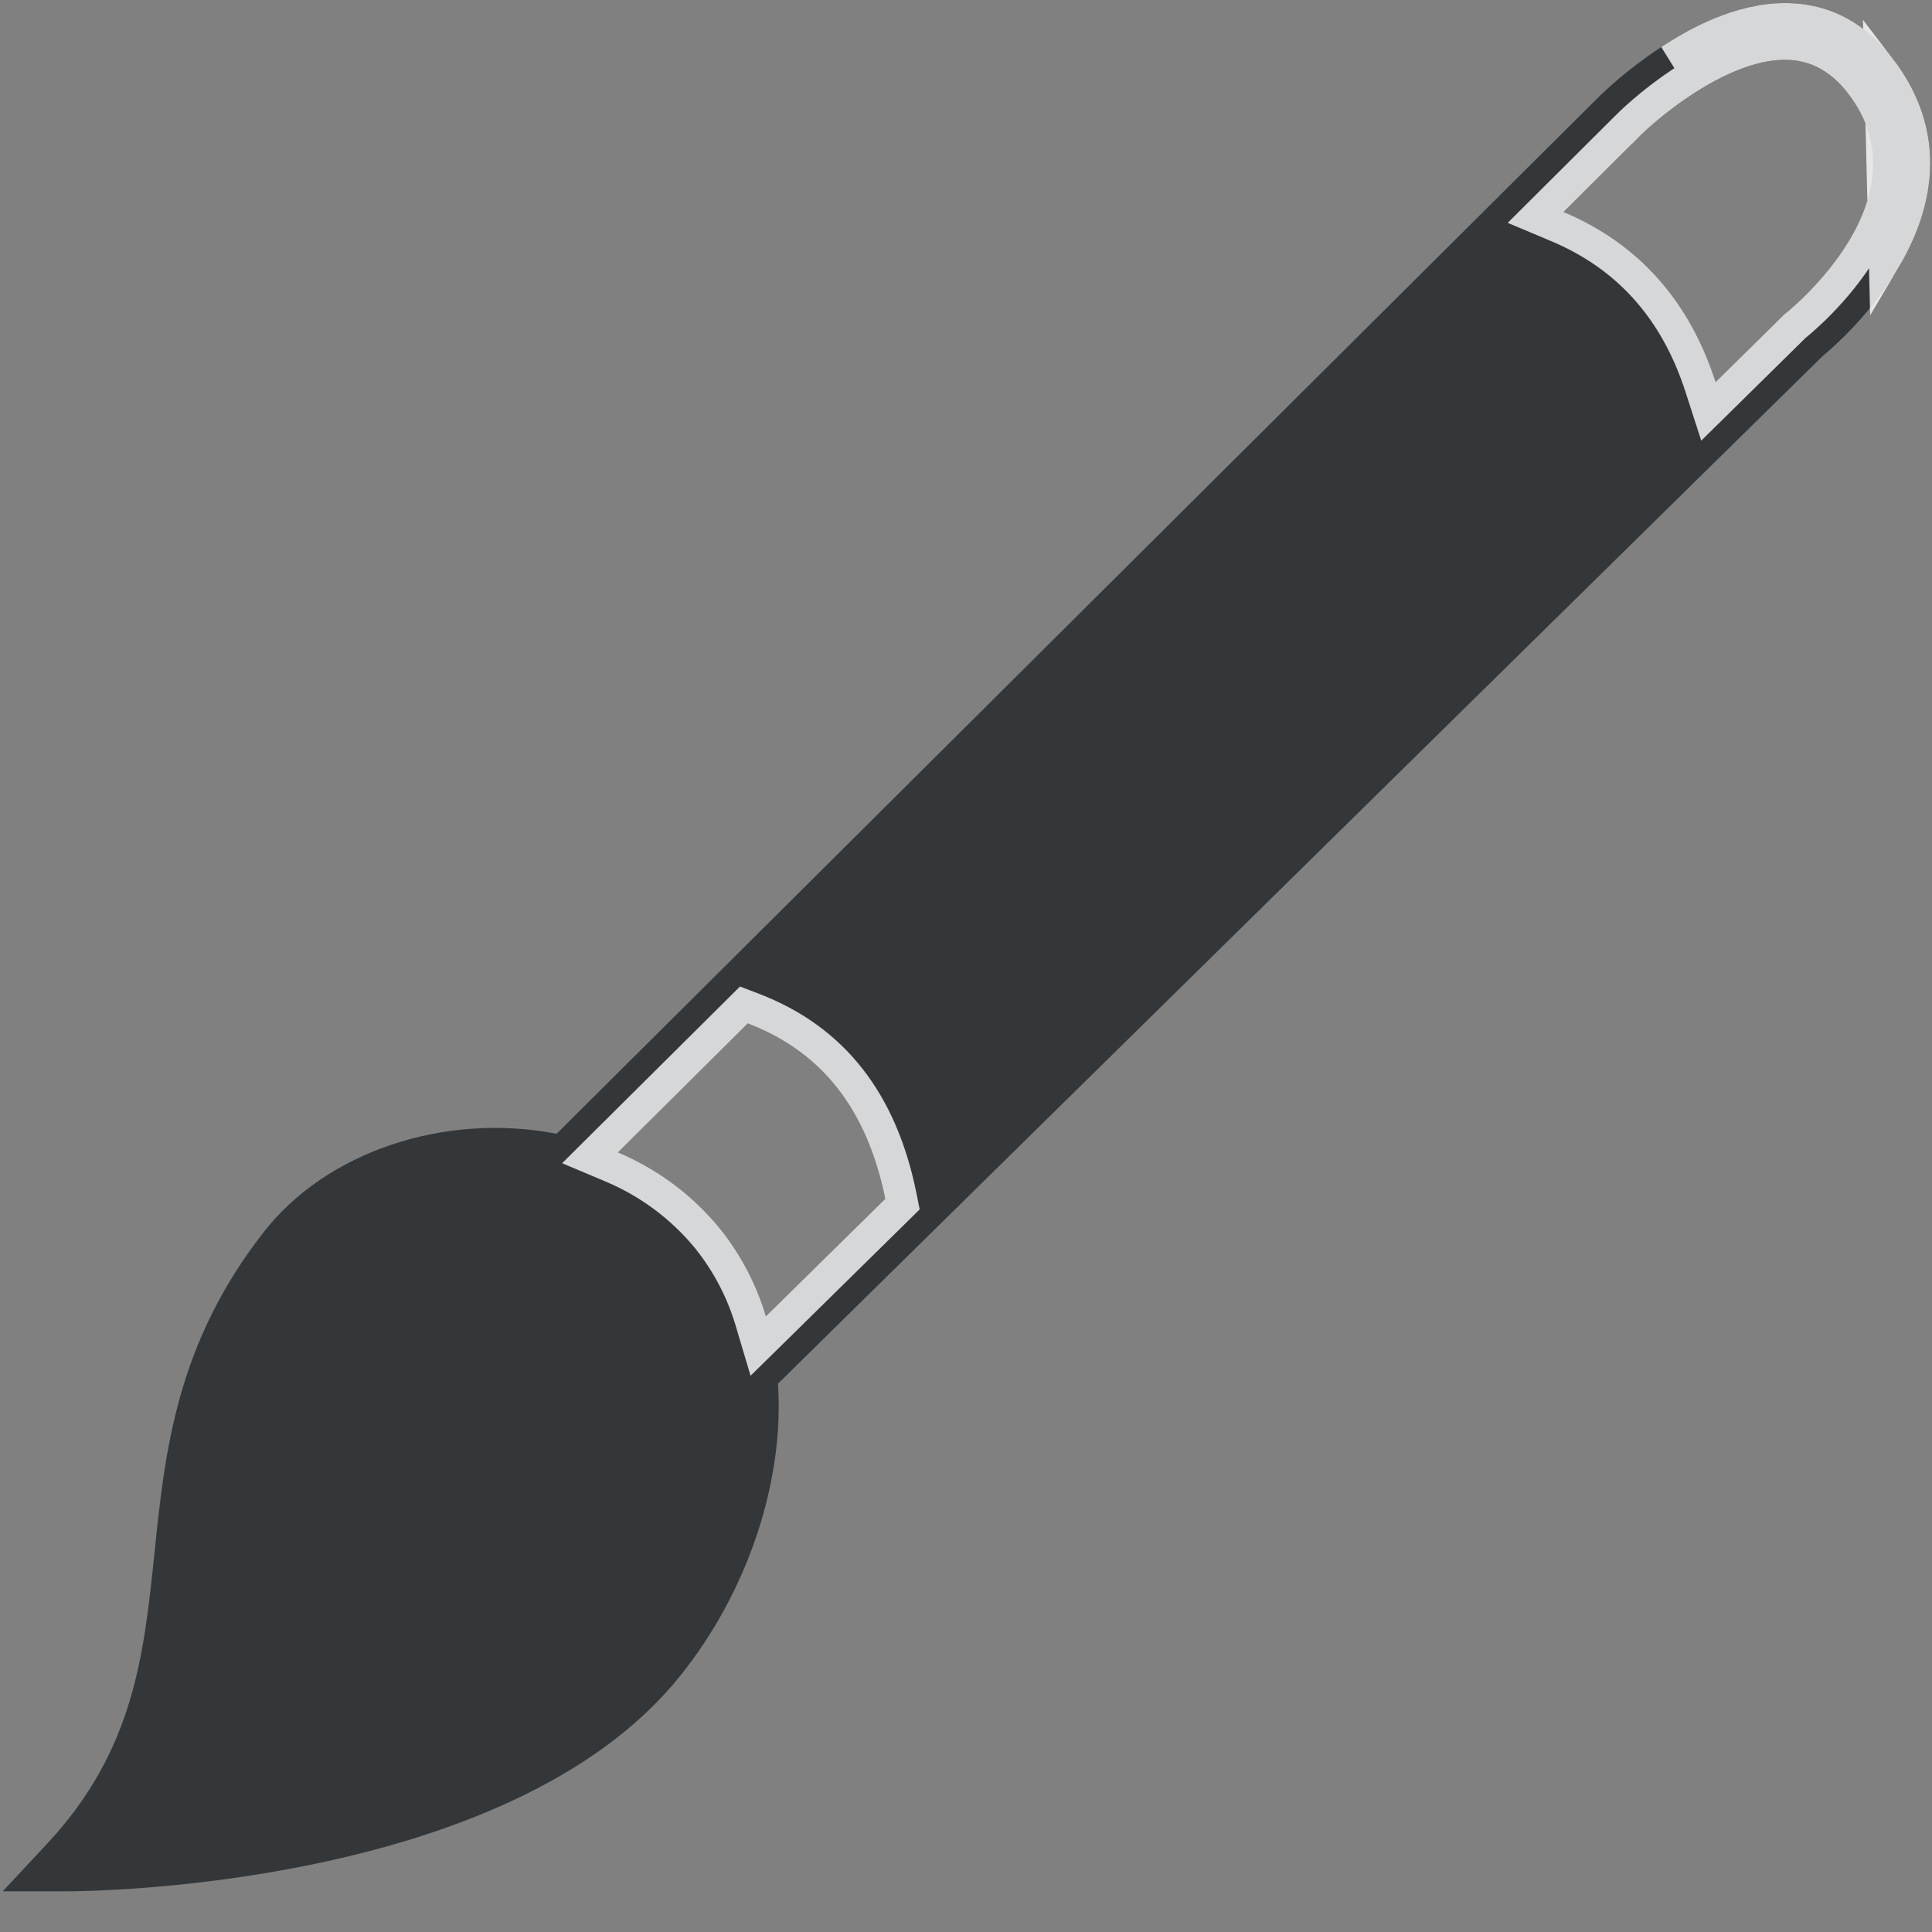 <svg width="61" height="61" viewBox="0 0 61 61" fill="none" xmlns="http://www.w3.org/2000/svg">
<rect x="0" y="0" width="61" height="61" fill="#808080" stroke="none"/>
<path d="M59.753 1.838C58.919 0.758 57.857 0.17 56.606 0.104C56.23 0.085 55.853 0.109 55.483 0.177C55.297 0.21 55.113 0.253 54.932 0.304L54.906 0.311C54.824 0.335 54.742 0.359 54.661 0.385L54.621 0.4C54.542 0.425 54.466 0.451 54.393 0.478L54.34 0.5C54.27 0.526 54.2 0.553 54.129 0.582L54.081 0.602L53.871 0.693L53.814 0.72C53.747 0.75 53.681 0.781 53.617 0.812L53.578 0.832C53.507 0.867 53.438 0.902 53.369 0.938L53.276 0.988L53.127 1.074L53.042 1.123C52.992 1.151 52.941 1.18 52.893 1.21L52.819 1.254L52.665 1.348L52.598 1.391L52.445 1.488L52.379 1.533C52.33 1.566 52.28 1.598 52.233 1.631L52.171 1.674L52.03 1.773L51.959 1.824L51.839 1.914L51.772 1.964L51.652 2.052L51.606 2.089L51.478 2.188L51.433 2.225L51.314 2.318L51.255 2.368L51.163 2.443L51.115 2.485L51.023 2.562L50.985 2.595L50.897 2.673L50.852 2.713L50.783 2.775L50.706 2.844L50.683 2.866C50.525 3.011 50.428 3.104 50.398 3.14L17.575 35.797C14.047 35.114 10.3 36.356 8.316 38.914C5.558 42.457 5.209 45.824 4.873 49.069C4.542 52.259 4.23 55.273 1.488 58.212L0.086 59.715H2.141C2.707 59.715 16.081 59.639 21.466 52.924C23.61 50.265 24.77 46.764 24.563 43.688L29.636 38.695L54.309 14.426L57.533 11.257C58.229 10.67 58.854 10.004 59.395 9.272C59.406 9.258 59.417 9.241 59.429 9.227C59.603 8.988 59.773 8.733 59.934 8.464C61.339 6.103 61.277 3.814 59.753 1.838ZM24.182 41.559C23.881 40.55 23.388 39.609 22.729 38.788C21.868 37.737 20.764 36.912 19.512 36.385L23.61 32.313C25.954 33.211 27.378 35.029 27.951 37.853L24.182 41.559ZM56.381 9.89L56.344 9.919L54.167 12.063C53.334 9.485 51.726 7.686 49.366 6.693L51.674 4.394C52.389 3.662 54.662 1.786 56.507 1.892C57.222 1.934 57.827 2.276 58.339 2.936C60.888 6.233 56.568 9.74 56.381 9.89Z" fill="#33373A"/>
<path d="M59.357 2.143C58.602 1.166 57.67 0.661 56.581 0.603L59.357 2.143ZM59.357 2.143C60.061 3.057 60.414 4.023 60.442 5.02C60.469 6.021 60.169 7.091 59.505 8.208L59.357 2.143ZM52.718 1.907L52.867 1.813L52.869 1.811L52.931 1.771L53.075 1.683L53.08 1.68L53.149 1.639L53.153 1.637C53.194 1.611 53.238 1.586 53.289 1.557L52.718 1.907ZM53.29 1.557L53.375 1.508L53.377 1.507L53.52 1.425L53.603 1.38C53.671 1.345 53.734 1.312 53.798 1.281L53.798 1.281L53.807 1.277L53.84 1.259C53.9 1.23 53.959 1.203 54.017 1.177L54.017 1.177L54.03 1.171L54.078 1.148L54.272 1.064L54.279 1.061L54.317 1.045C54.318 1.045 54.318 1.045 54.319 1.045C54.385 1.018 54.451 0.992 54.516 0.968L54.523 0.965L54.529 0.962L54.574 0.944C54.637 0.921 54.704 0.898 54.774 0.876L54.783 0.873L54.792 0.869L54.823 0.858C54.892 0.836 54.963 0.816 55.041 0.793L55.064 0.787L55.064 0.787L55.068 0.785C55.235 0.738 55.402 0.699 55.571 0.669L55.573 0.669C55.905 0.608 56.243 0.586 56.581 0.603L53.29 1.557ZM23.703 41.702L23.94 42.498L24.533 41.916L28.301 38.209L28.494 38.019L28.441 37.753C27.839 34.791 26.318 32.815 23.789 31.846L23.487 31.73L23.258 31.958L19.159 36.03L18.63 36.556L19.318 36.846C20.494 37.341 21.532 38.116 22.34 39.103C22.958 39.873 23.421 40.756 23.703 41.702ZM56.687 10.286L56.687 10.286L56.694 10.28C56.8 10.195 57.983 9.236 58.815 7.85C59.651 6.457 60.189 4.512 58.734 2.63L58.734 2.63C58.149 1.875 57.418 1.445 56.536 1.393L56.536 1.393C55.455 1.331 54.315 1.842 53.404 2.403C52.48 2.972 51.703 3.649 51.319 4.043C51.318 4.043 51.317 4.044 51.316 4.045L49.013 6.338L48.485 6.864L49.172 7.153C51.389 8.087 52.9 9.768 53.692 12.217L53.941 12.988L54.518 12.42L56.674 10.296L56.687 10.286Z" stroke="white" stroke-opacity="0.8"/>
</svg>

